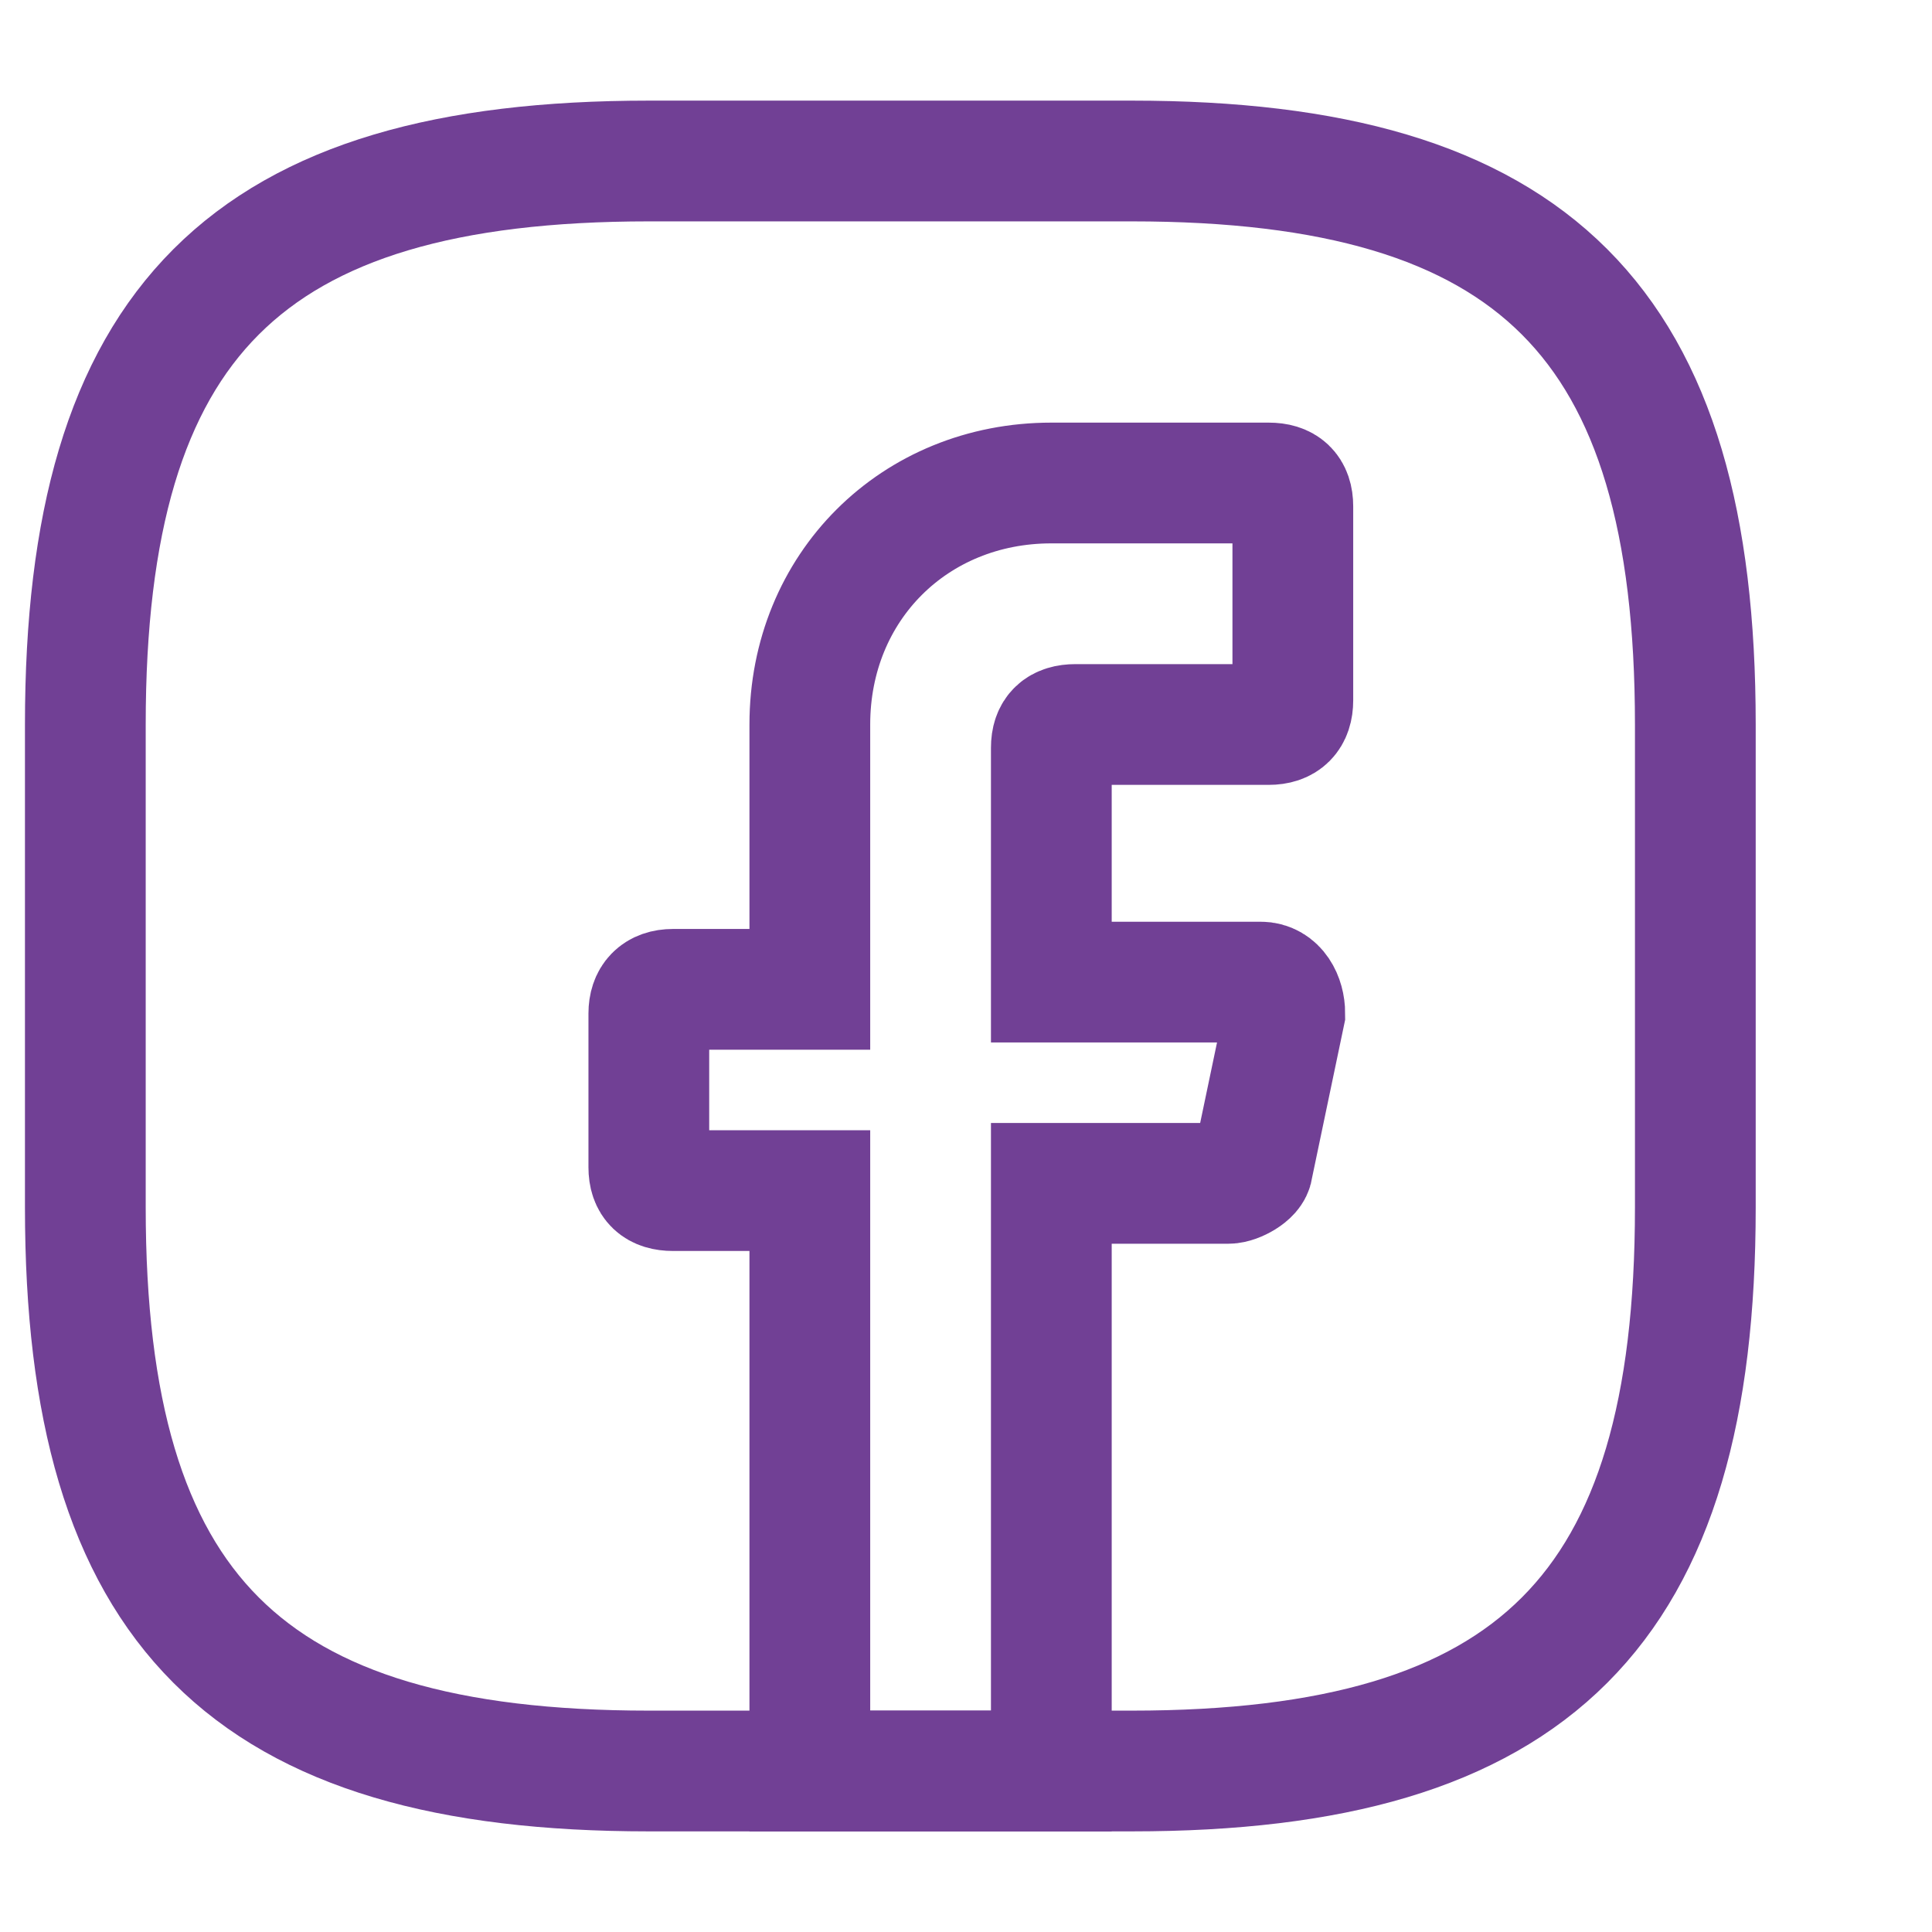 <svg width="24" height="24" viewBox="0 0 24 24" fill="none" xmlns="http://www.w3.org/2000/svg" xmlns:xlink="http://www.w3.org/1999/xlink">
	<desc>
			Created with Pixso.
	</desc>
	<defs/>
	<rect id="vuesax/linear/facebook" width="24" height="24" transform="translate(-0.931 0)" fill="#FFFFFF" fill-opacity="0"/>
	<g opacity="0.58"/>
	<path id="Vector" d="M13.06 12.2L15.66 12.2C15.86 12.2 15.96 12.4 15.96 12.59L15.56 14.5C15.56 14.59 15.36 14.7 15.26 14.7L13.06 14.7L13.06 22L10.06 22L10.06 14.79L8.36 14.79C8.16 14.79 8.06 14.7 8.06 14.5L8.06 12.59C8.06 12.4 8.16 12.29 8.36 12.29L10.06 12.29L10.06 9C10.06 7.29 11.36 6 13.06 6L15.76 6C15.96 6 16.06 6.09 16.06 6.29L16.06 8.7C16.06 8.9 15.96 9 15.76 9L13.36 9C13.16 9 13.06 9.09 13.06 9.29L13.06 12.2Z" stroke="#714095" stroke-opacity="1" stroke-width="1.5"/>
	<path id="Vector" d="M8.06 22C3.06 22 1.06 20 1.06 15L1.06 9C1.06 4 3.06 2 8.06 2L14.06 2C19.06 2 21.06 4 21.06 9L21.06 15C21.06 20 19.06 22 14.06 22L8.06 22Z" stroke="#714095" stroke-opacity="1" stroke-width="1.5" stroke-linejoin="round"/>
	<g opacity="0"/>
</svg>
